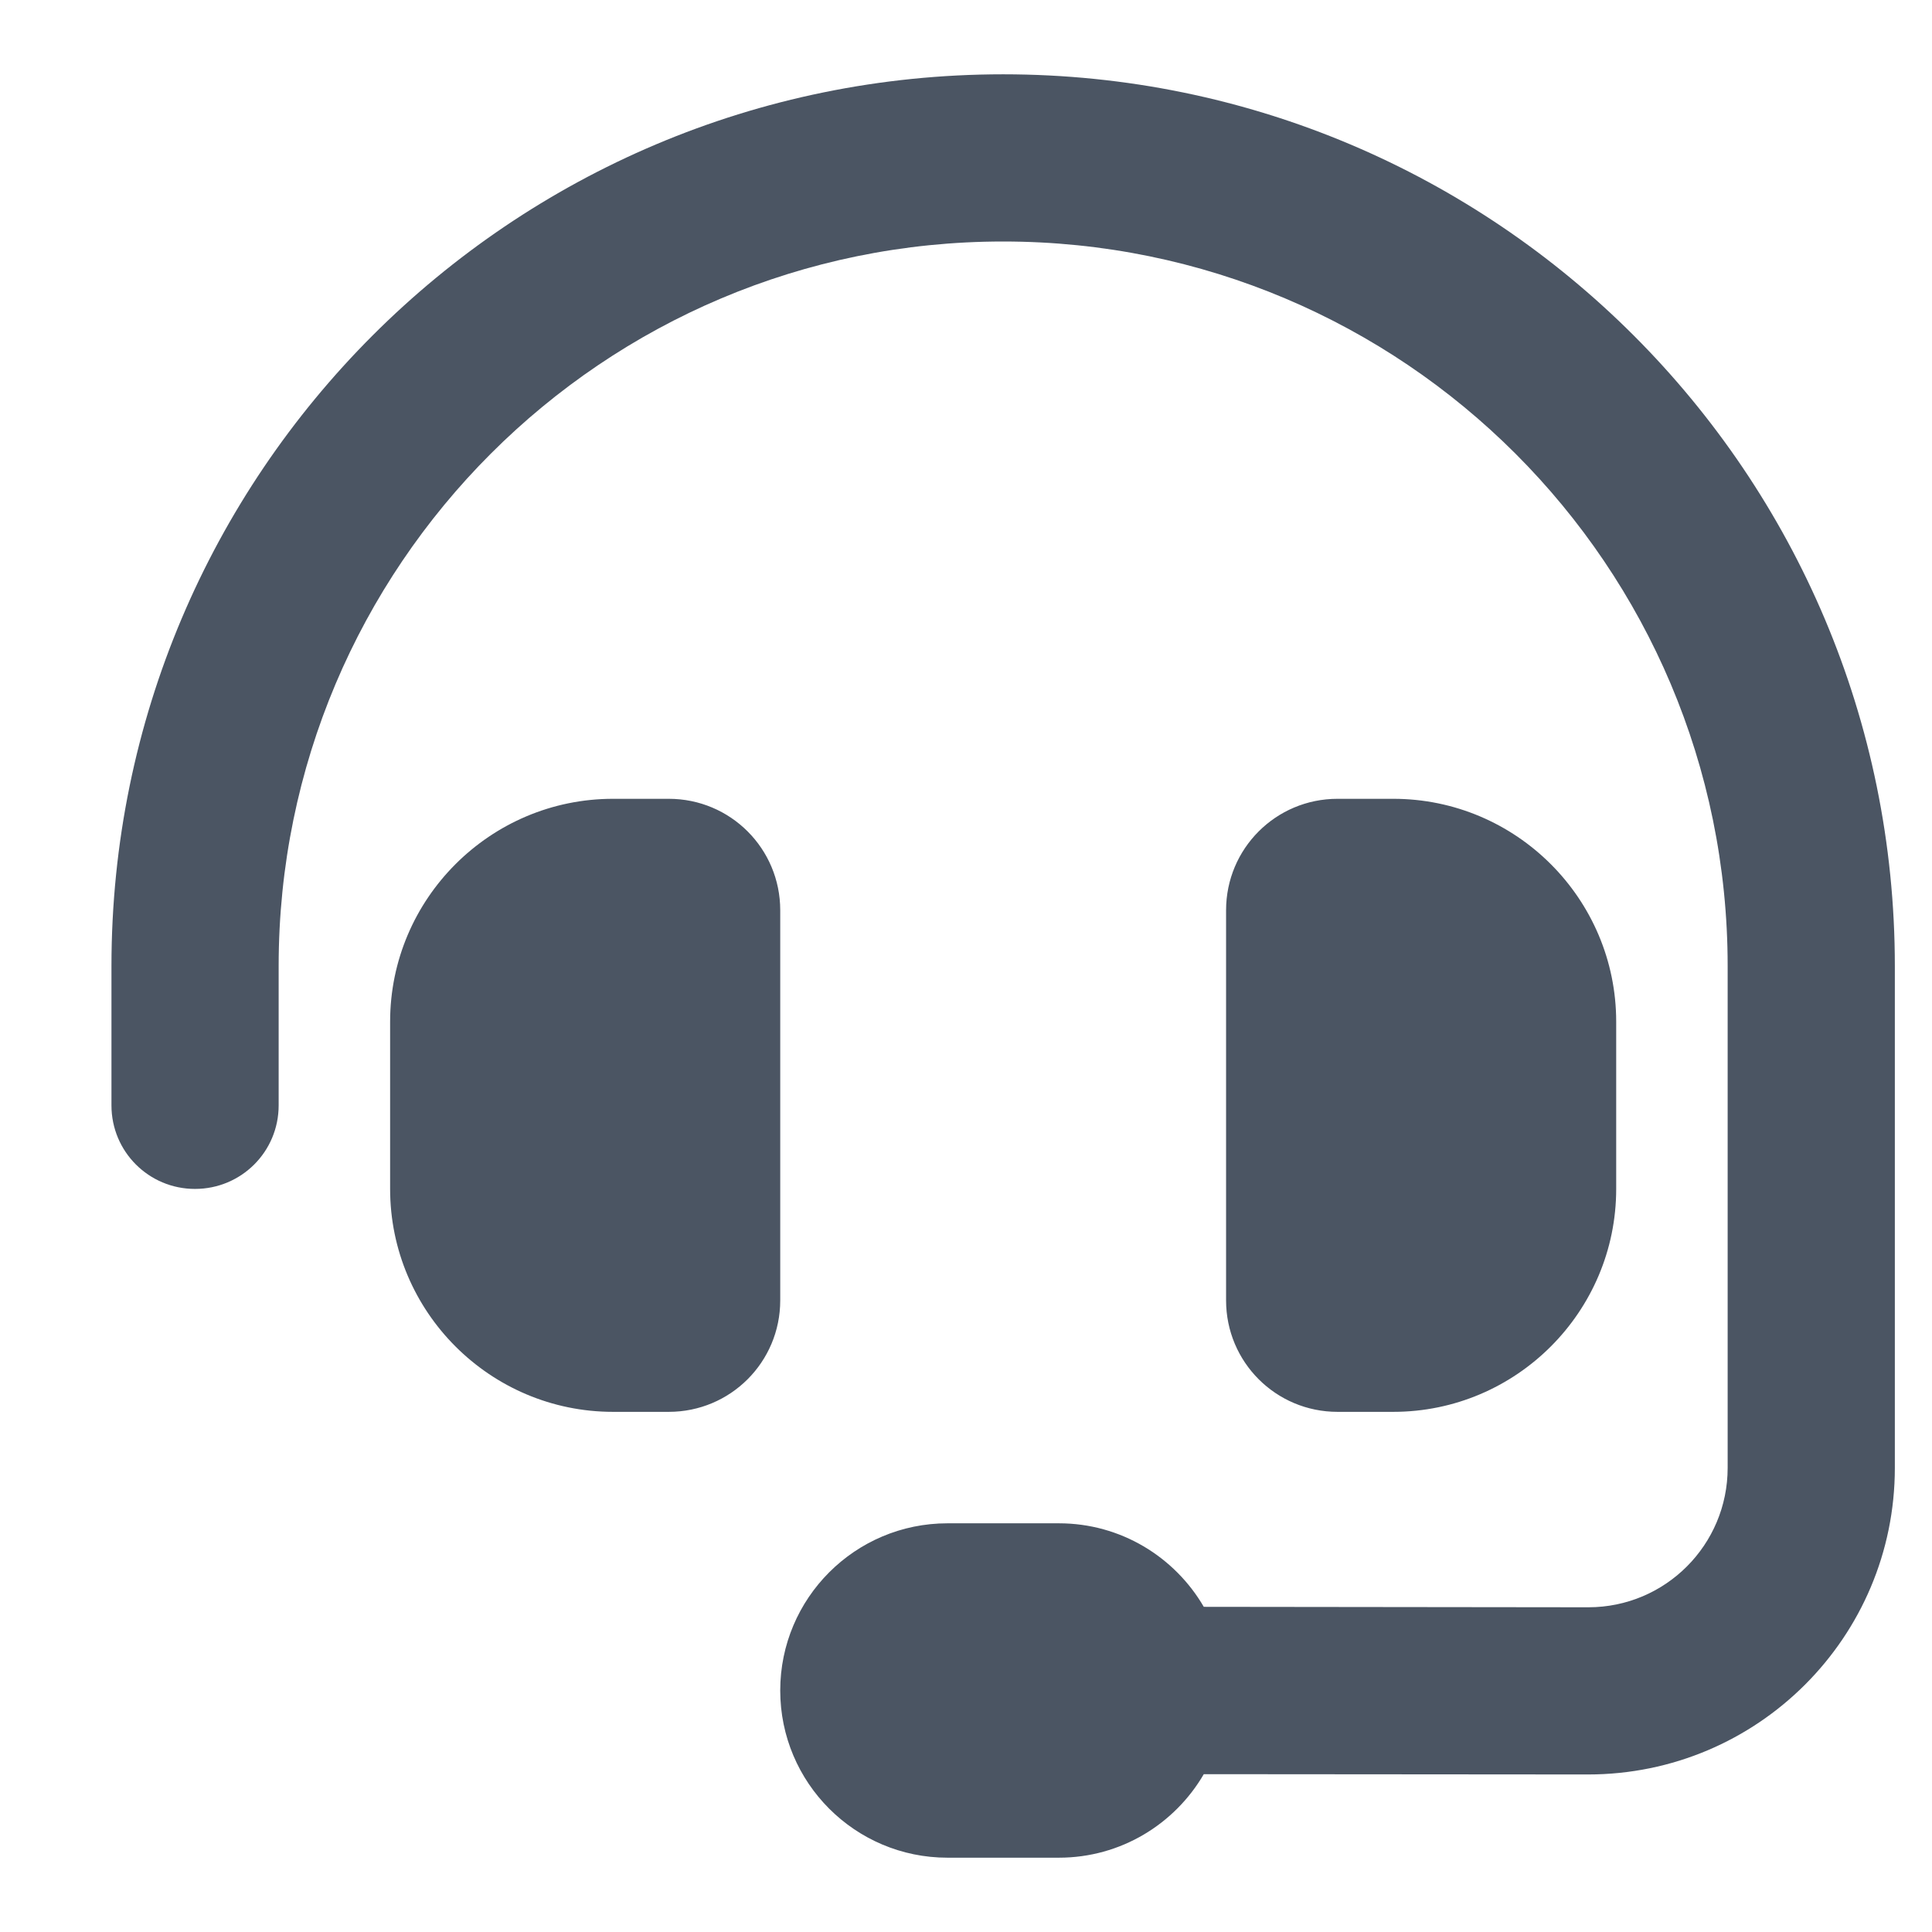 <svg width="13" height="13" viewBox="0 0 13 13" fill="none" xmlns="http://www.w3.org/2000/svg">
<path d="M6.75 1.625C4.057 1.625 1.875 3.807 1.875 6.5V7.438C1.875 7.749 1.624 8 1.312 8C1.001 8 0.75 7.749 0.75 7.438V6.5C0.75 3.186 3.436 0.5 6.75 0.5C10.064 0.5 12.75 3.186 12.75 6.5V9.877C12.75 11.016 11.827 11.94 10.685 11.94L8.1 11.938C7.905 12.273 7.542 12.5 7.125 12.5H6.375C5.754 12.5 5.25 11.996 5.25 11.375C5.25 10.754 5.754 10.25 6.375 10.25H7.125C7.542 10.25 7.905 10.477 8.1 10.812L10.688 10.815C11.206 10.815 11.625 10.395 11.625 9.877V6.5C11.625 3.807 9.443 1.625 6.75 1.625ZM4.125 5.375H4.5C4.915 5.375 5.25 5.71 5.25 6.125V8.75C5.25 9.165 4.915 9.5 4.5 9.5H4.125C3.298 9.5 2.625 8.827 2.625 8V6.875C2.625 6.048 3.298 5.375 4.125 5.375ZM9.375 5.375C10.202 5.375 10.875 6.048 10.875 6.875V8C10.875 8.827 10.202 9.5 9.375 9.5H9C8.585 9.5 8.25 9.165 8.25 8.75V6.125C8.25 5.71 8.585 5.375 9 5.375H9.375Z" fill="#4B5563"/>
</svg>
